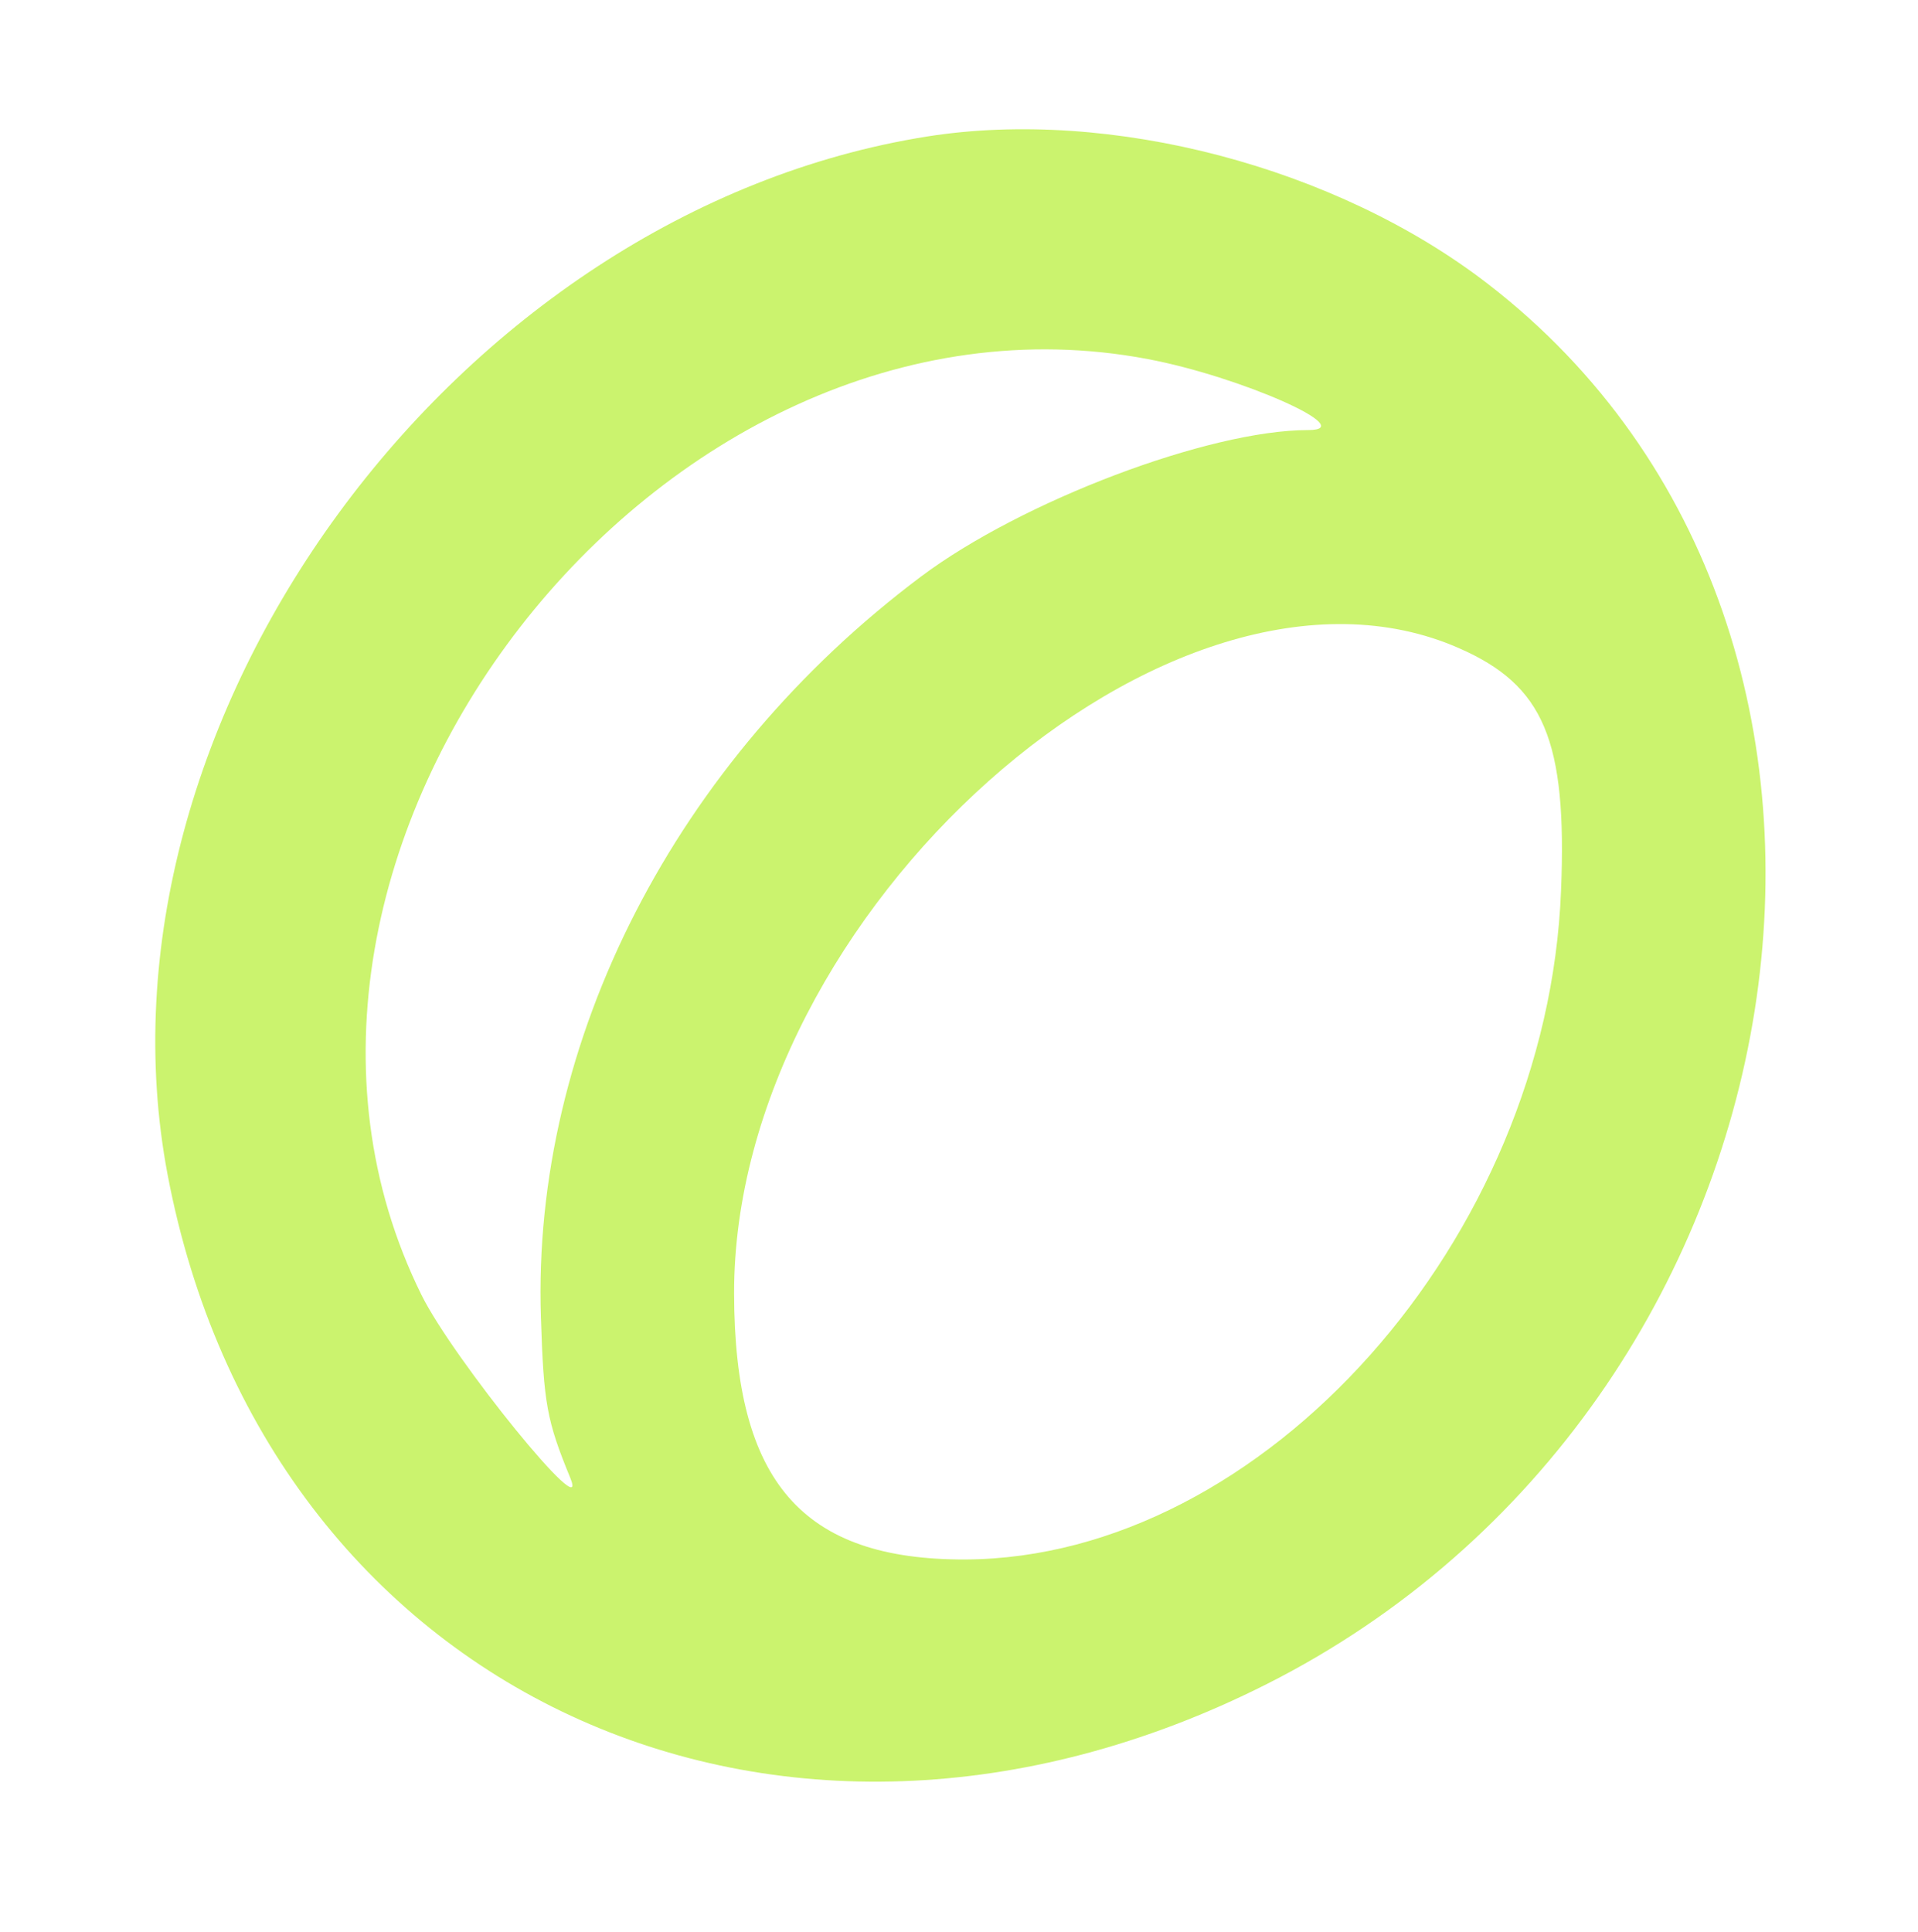 <svg xmlns="http://www.w3.org/2000/svg" version="1.0" width="281pt" height="283pt" viewBox="0 0 281 283" preserveAspectRatio="xMidYMid meet">
	<g transform="translate(0,283) scale(0.05,-0.05)" fill="rgb(203, 243, 110)" stroke="none">
		<path d="M2716 5260 c-1383 -220 -2476 -1715 -2225 -3041 288 -1517 1790 -2214 3219 -1494 1621 817 1979 3077 650 4103 -444 343 -1107 517 -1644 432z m647 -652 c271 -51 625 -208 470 -208 -290 0 -839 -208 -1134 -429 -719 -539 -1141 -1360 -1114 -2171 8 -252 17 -302 86 -470 61 -149 -343 348 -436 536 -638 1290 699 3013 2128 2742z m912 -847 c249 -109 317 -270 299 -711 -40 -1021 -871 -1954 -1744 -1959 -479 -2 -678 227 -679 779 -2 1115 1284 2260 2124 1891z" />
	</g>
</svg>
